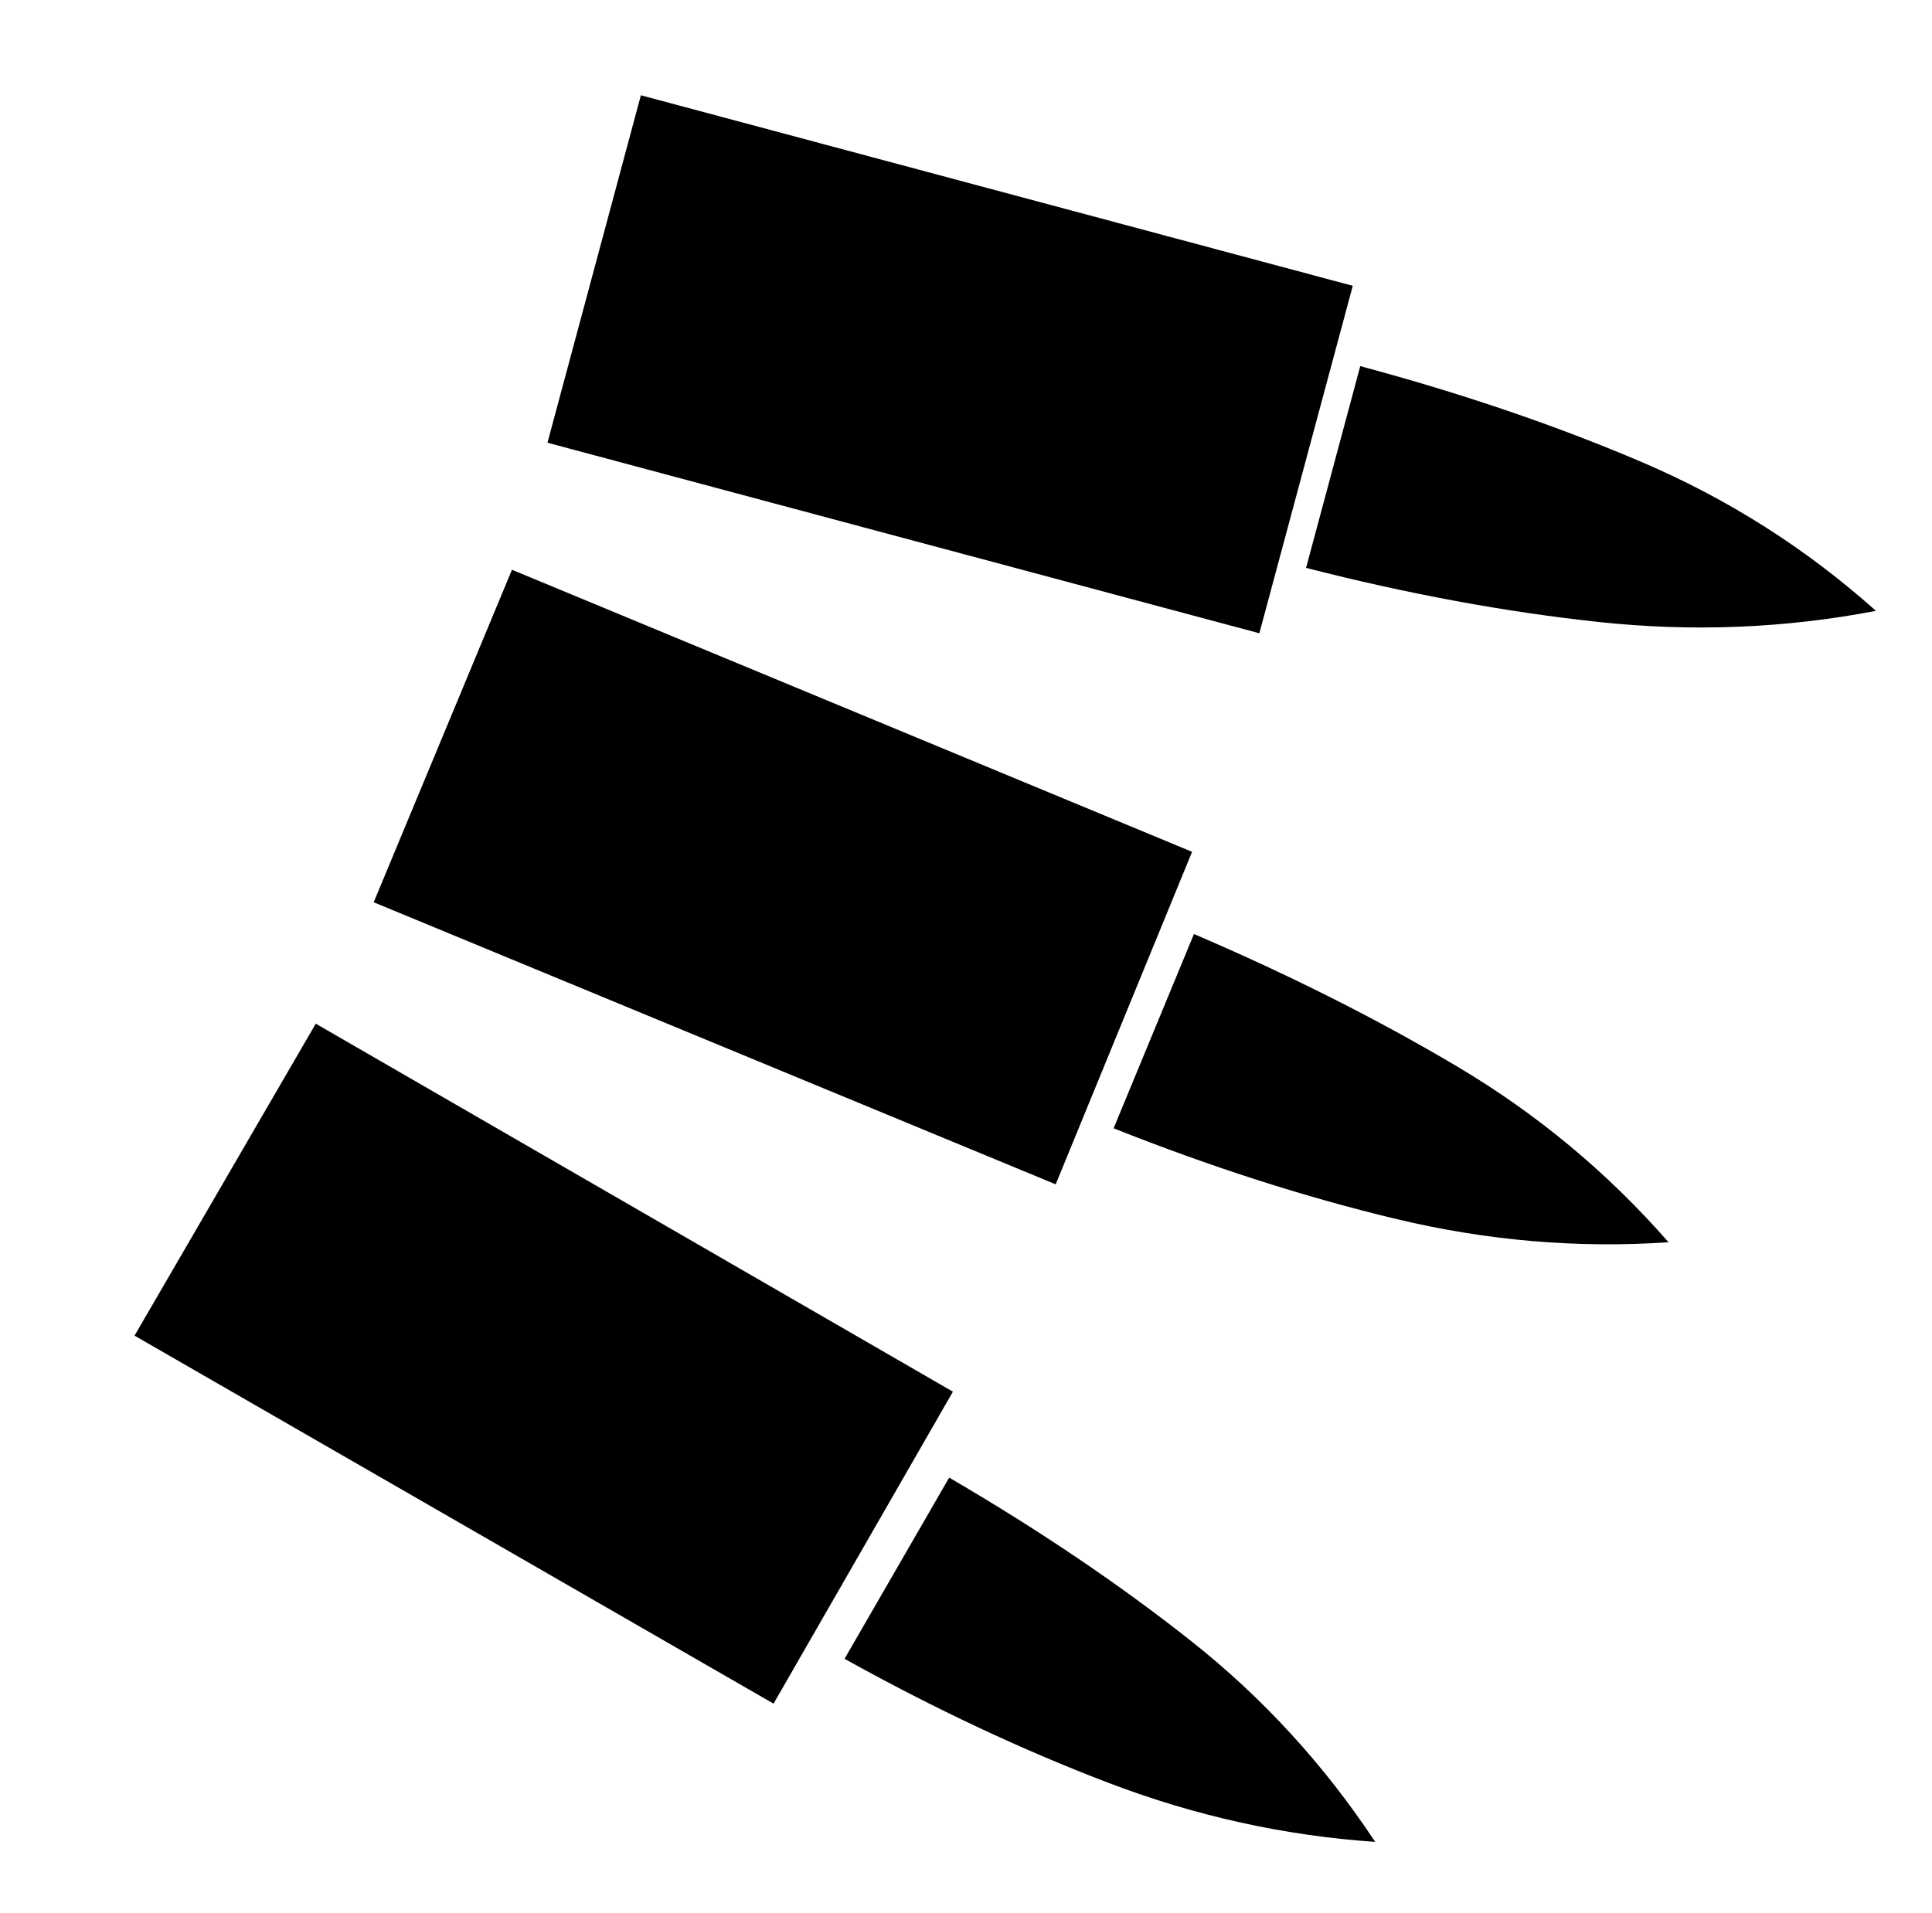 <svg xmlns="http://www.w3.org/2000/svg" viewBox="-10 0 1034 1024"><path d="m500 745-96 167L62 715l97-167zm214-592-50 186-381-102 50-186zm-86 303-73 178-365-151 74-178zm90-260-29 108q82 21 157 29t148-6q-56-50-125-79.5T718 196zm-89 304-43 104q78 31 151 48.5T883 665q-49-56-113-94t-141-71zM442 888q72 40 141.5 66.5T726 986q-41-62-98.5-107.5T498 791z"/></svg>